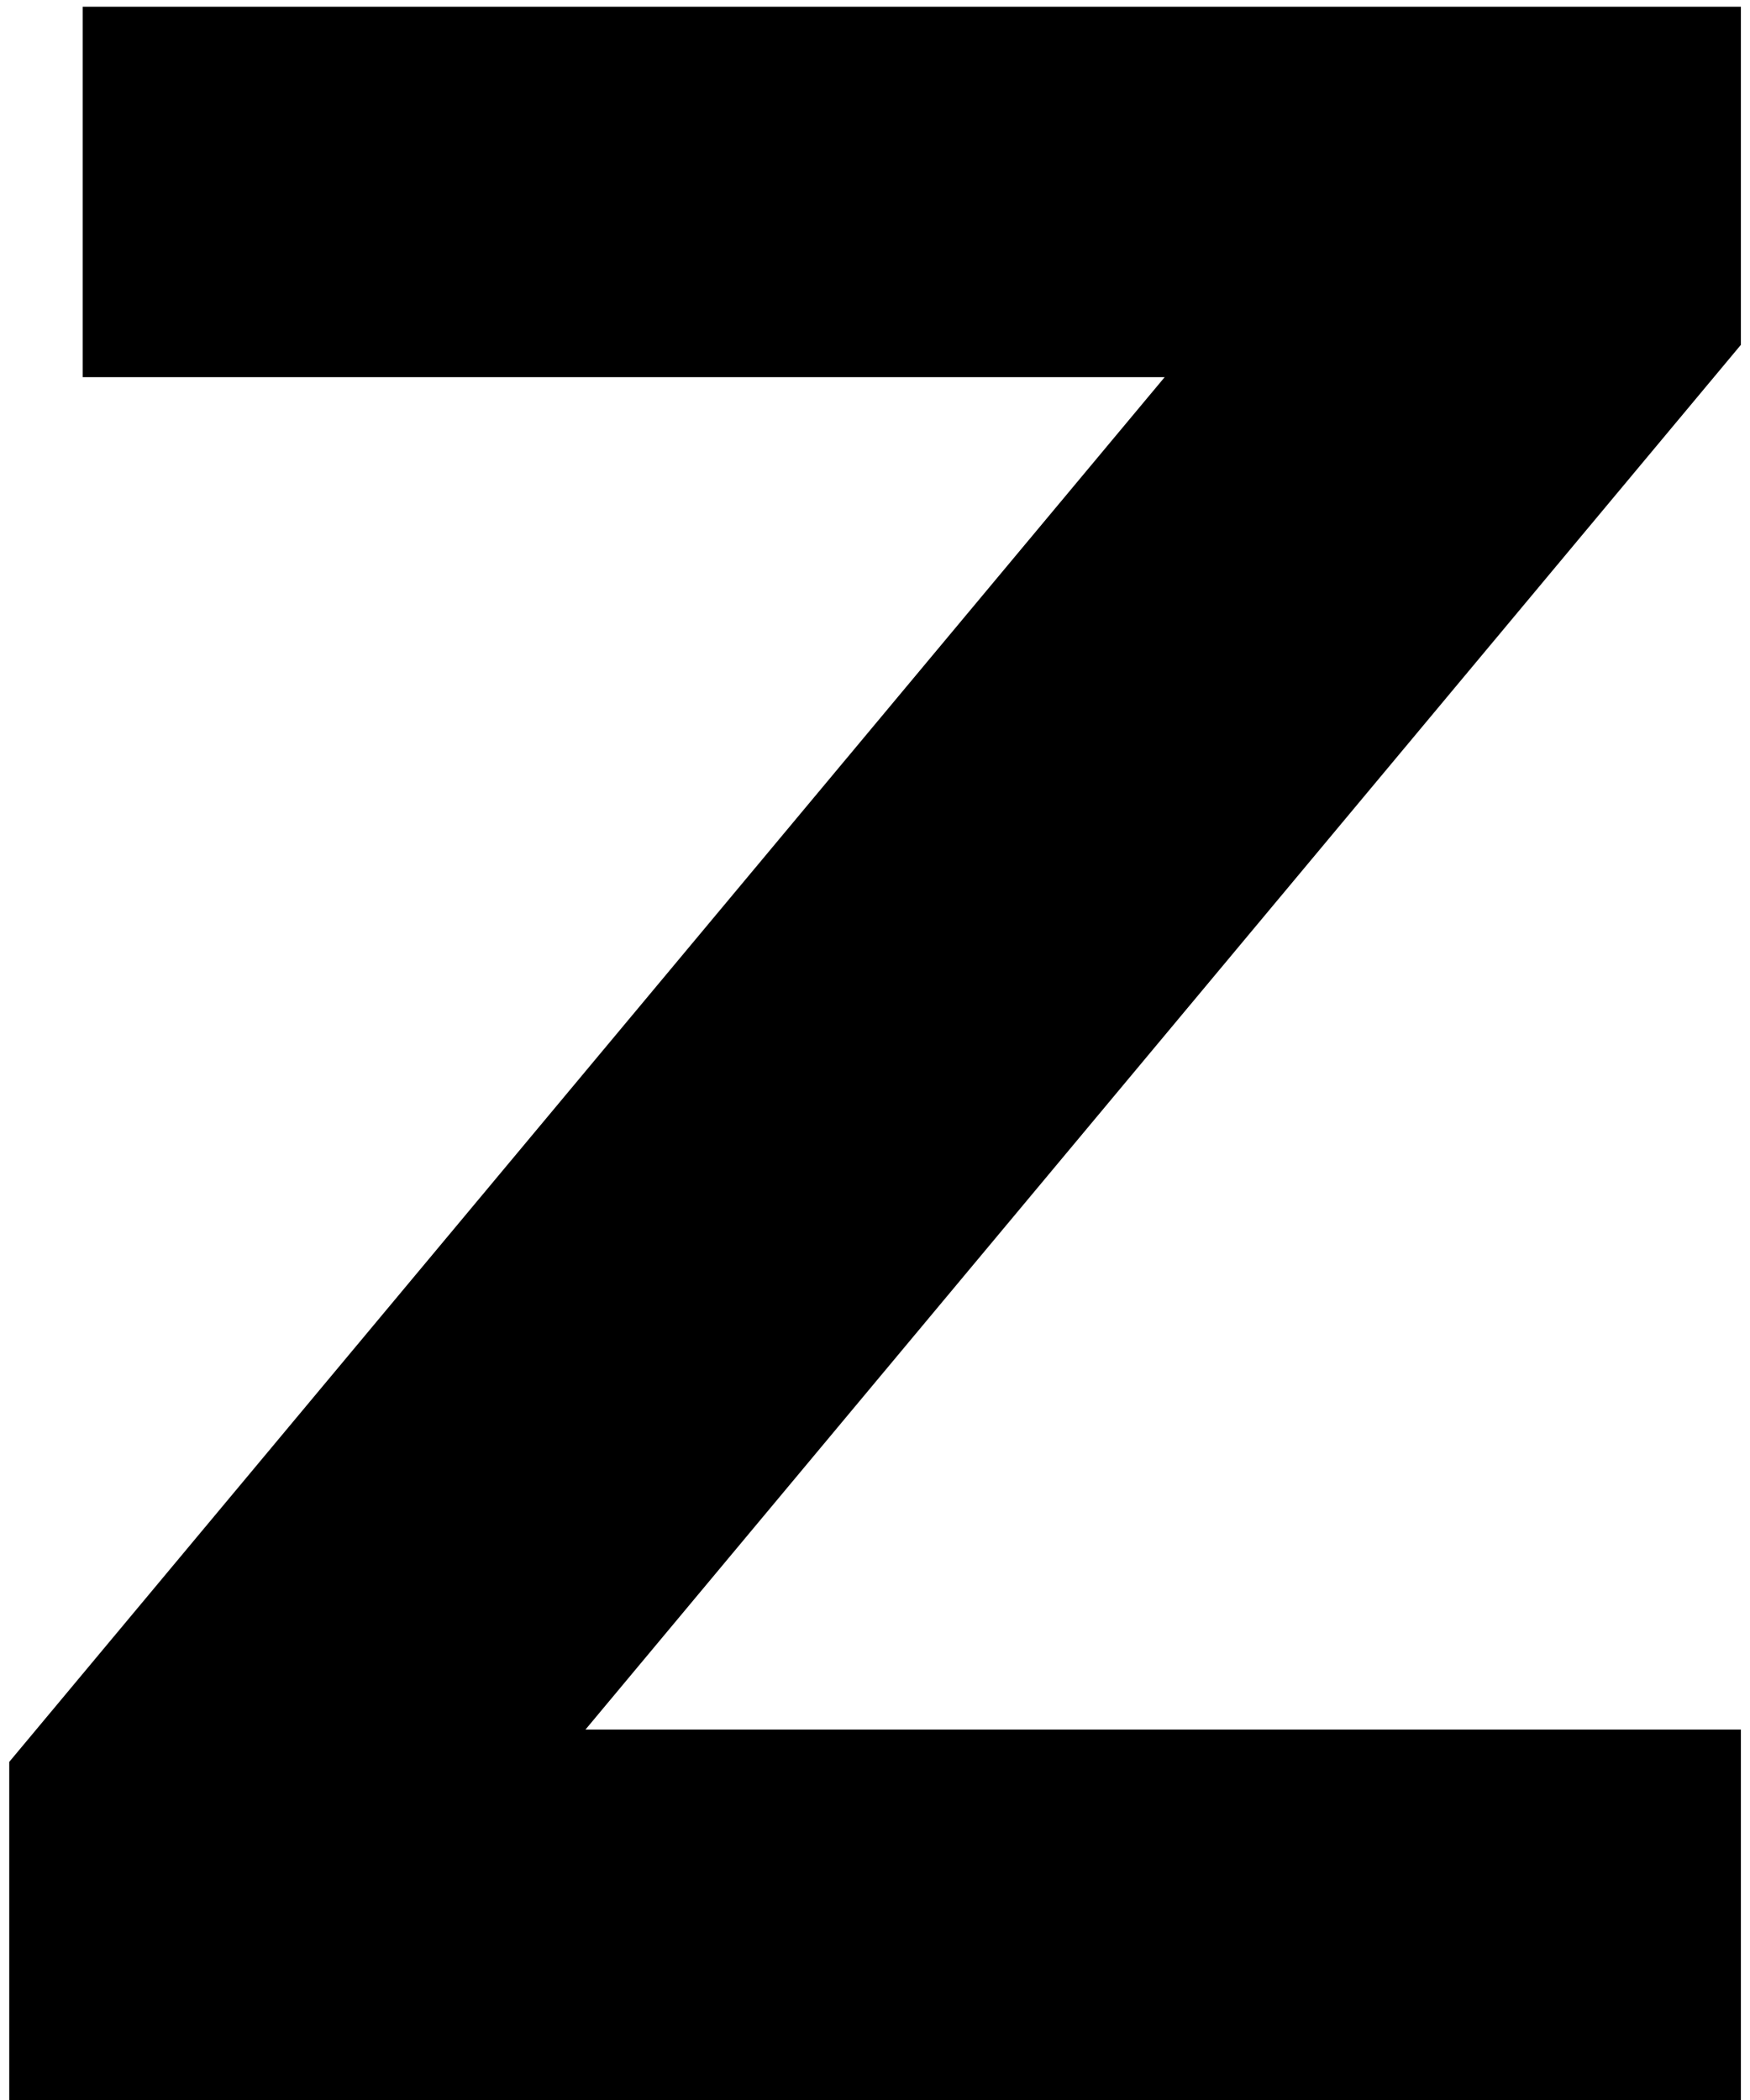 <svg width="125" height="150" viewBox="0 0 125 150" fill="none" xmlns="http://www.w3.org/2000/svg">
<path d="M5.91 0.48H124.35V24.63L41.82 123.54H124.35V150H0.66V125.85L83.19 26.94H5.91V0.48Z" fill="black"/>
</svg>
